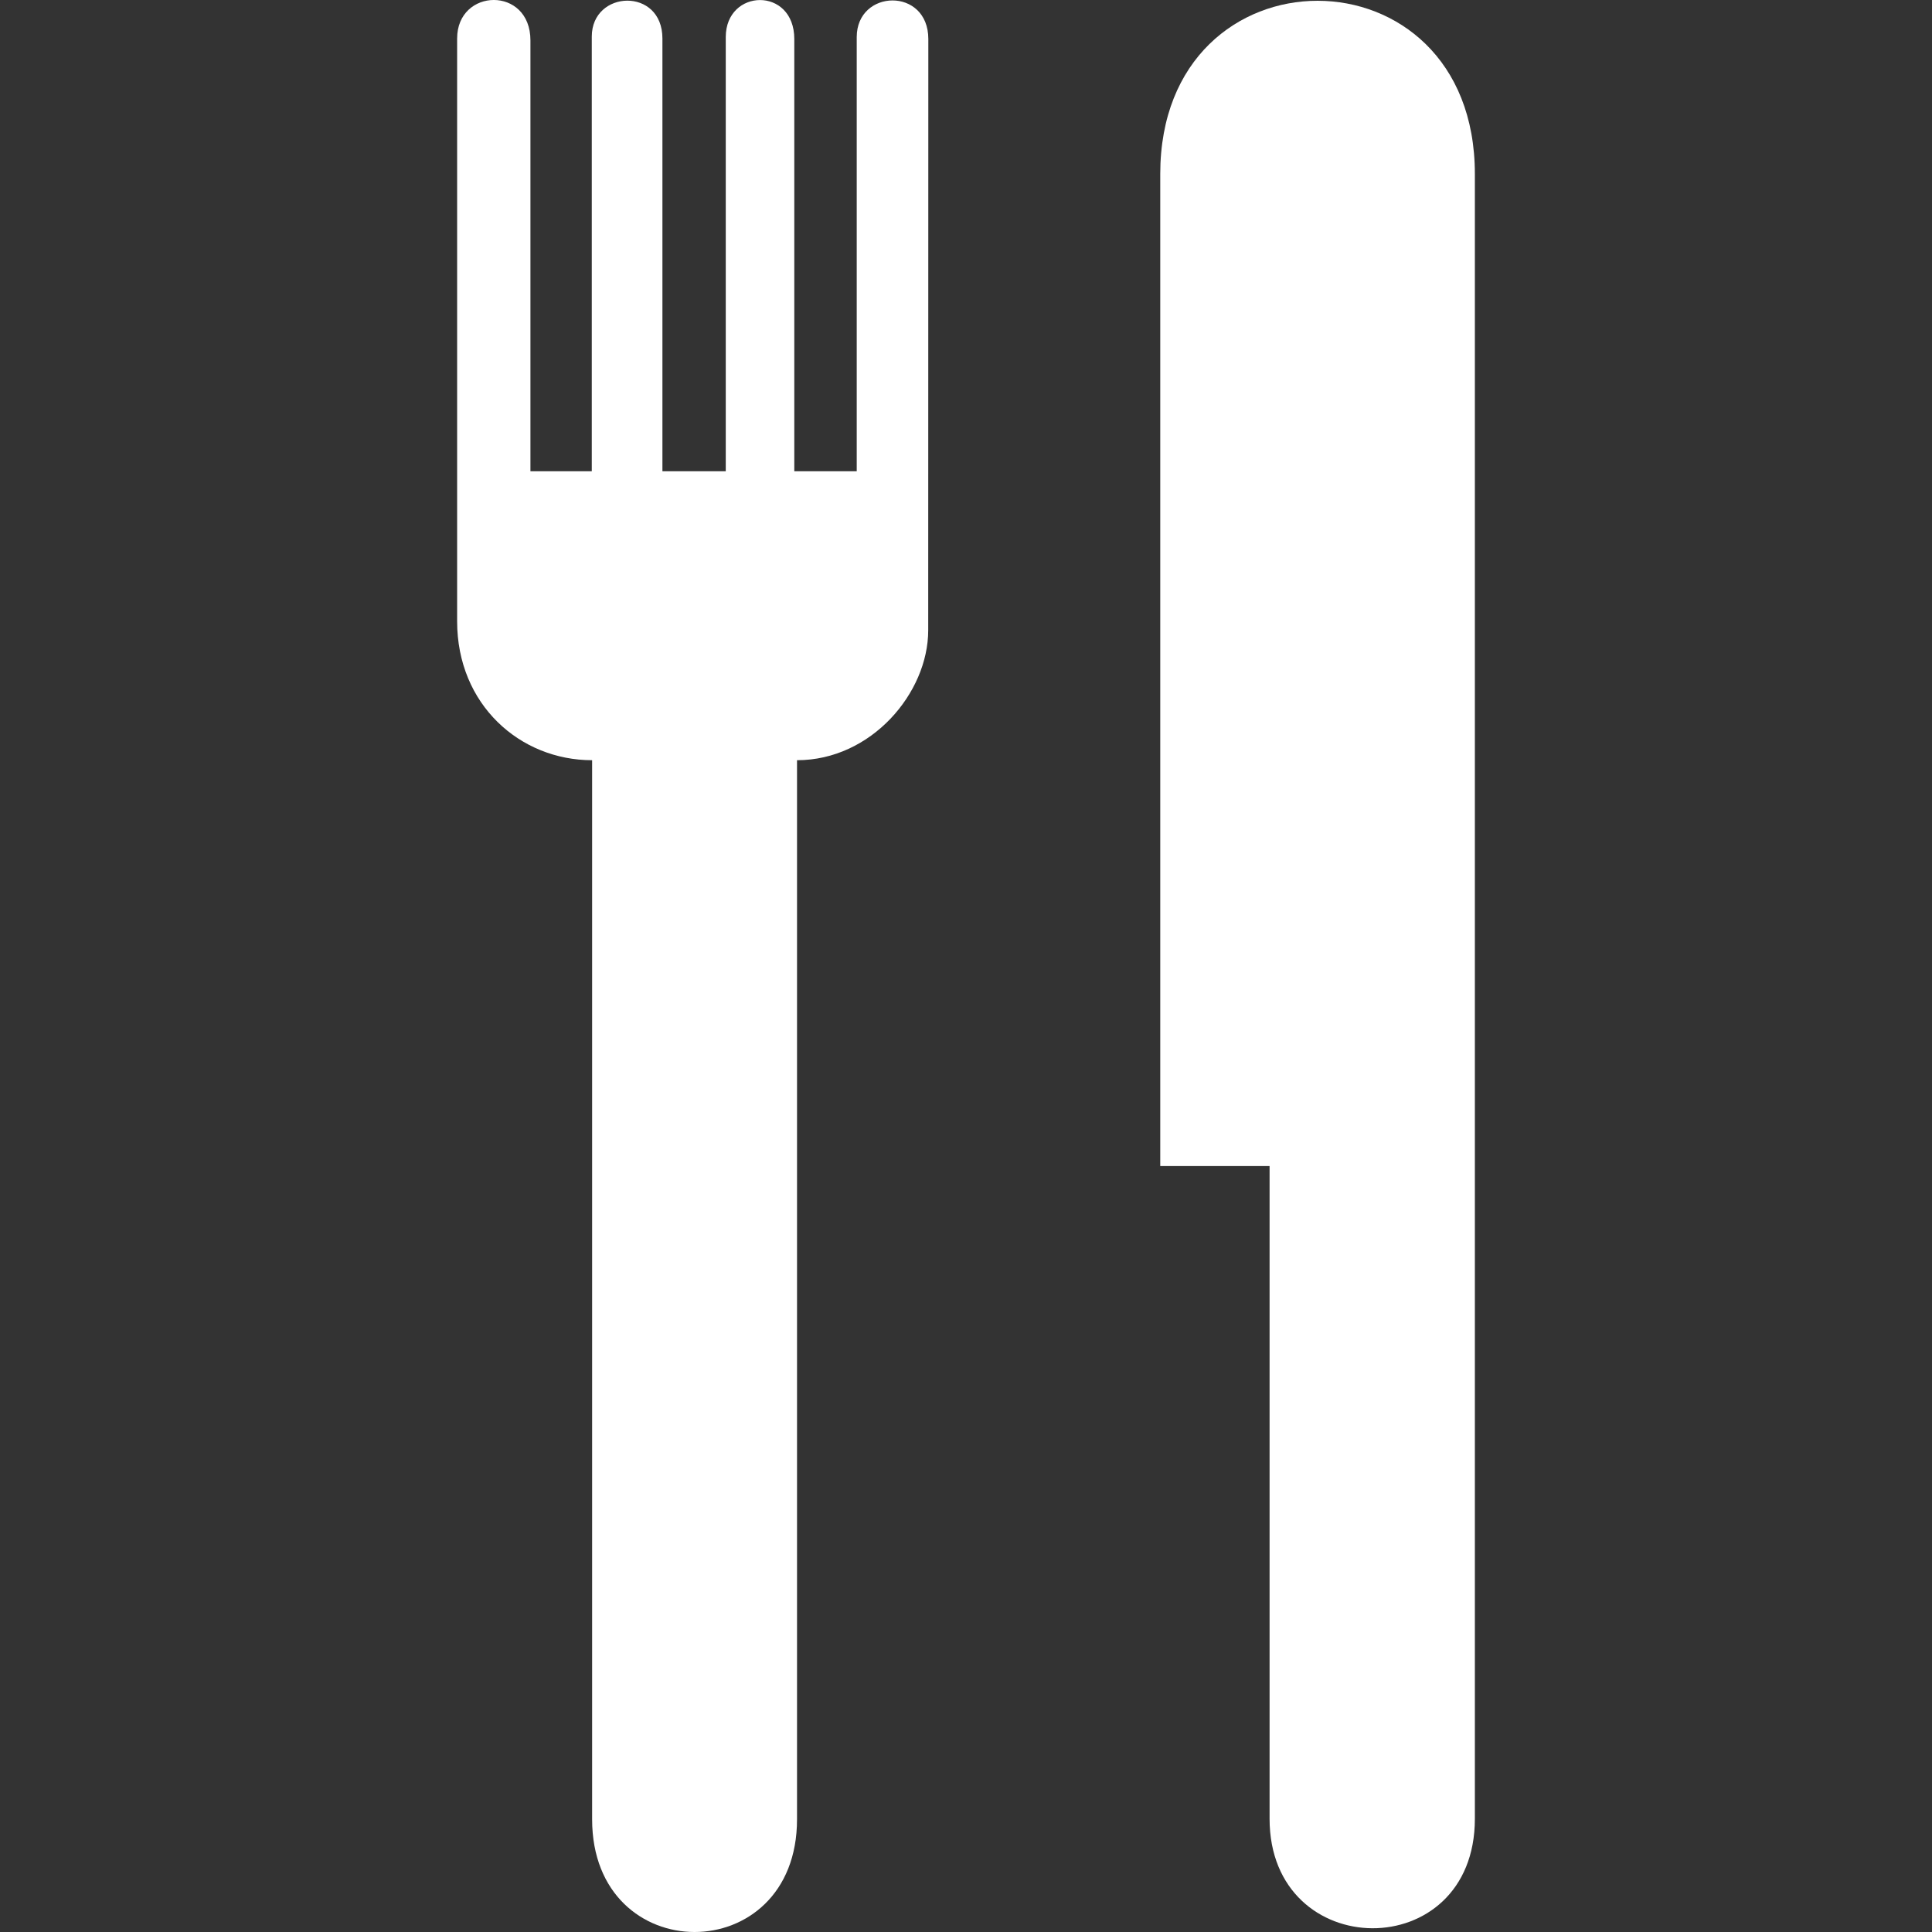<?xml version="1.0" encoding="utf-8"?>
<!-- Generator: Adobe Illustrator 16.0.4, SVG Export Plug-In . SVG Version: 6.00 Build 0)  -->
<!DOCTYPE svg PUBLIC "-//W3C//DTD SVG 1.1//EN" "http://www.w3.org/Graphics/SVG/1.1/DTD/svg11.dtd">
<svg version="1.1" id="Layer_1" xmlns="http://www.w3.org/2000/svg" xmlns:xlink="http://www.w3.org/1999/xlink" x="0px" y="0px"
	 width="2048px" height="2048px" viewBox="0 0 2048 2048" enable-background="new 0 0 2048 2048" xml:space="preserve">
<rect x="0" y="0" width="2048" height="2048" fill="#333333" stroke="none"/>
<g>
	<path fill="#FFFFFF" d="M908.164,39.359v460.184h-66.172V41.398c0-55.816-72.66-53.742-72.66-2.039v460.184h-67.137V40.828
		c0-54.734-74.879-51.582-74.879-2.039v460.754h-65.035V42.871c0-57.918-77.703-55.758-77.703-2.043v617.816
		c0,88.152,66.535,147.211,143.098,147.211v1122.711c0,159.25,217.199,159.25,217.199,0V805.855
		c78.543,0,139.07-71.156,139.07-137.754l0.121-626.703C984.066-13.906,908.164-11.742,908.164,39.359z"/>
	<path fill="#FFFFFF" d="M1229.91,184.465v1051.613h115.895v691.887c0,153.605,217.617,155.887,217.617,0v-1743.5
		C1563.422-60.383,1229.91-60.383,1229.91,184.465z"/>
</g>
</svg>
